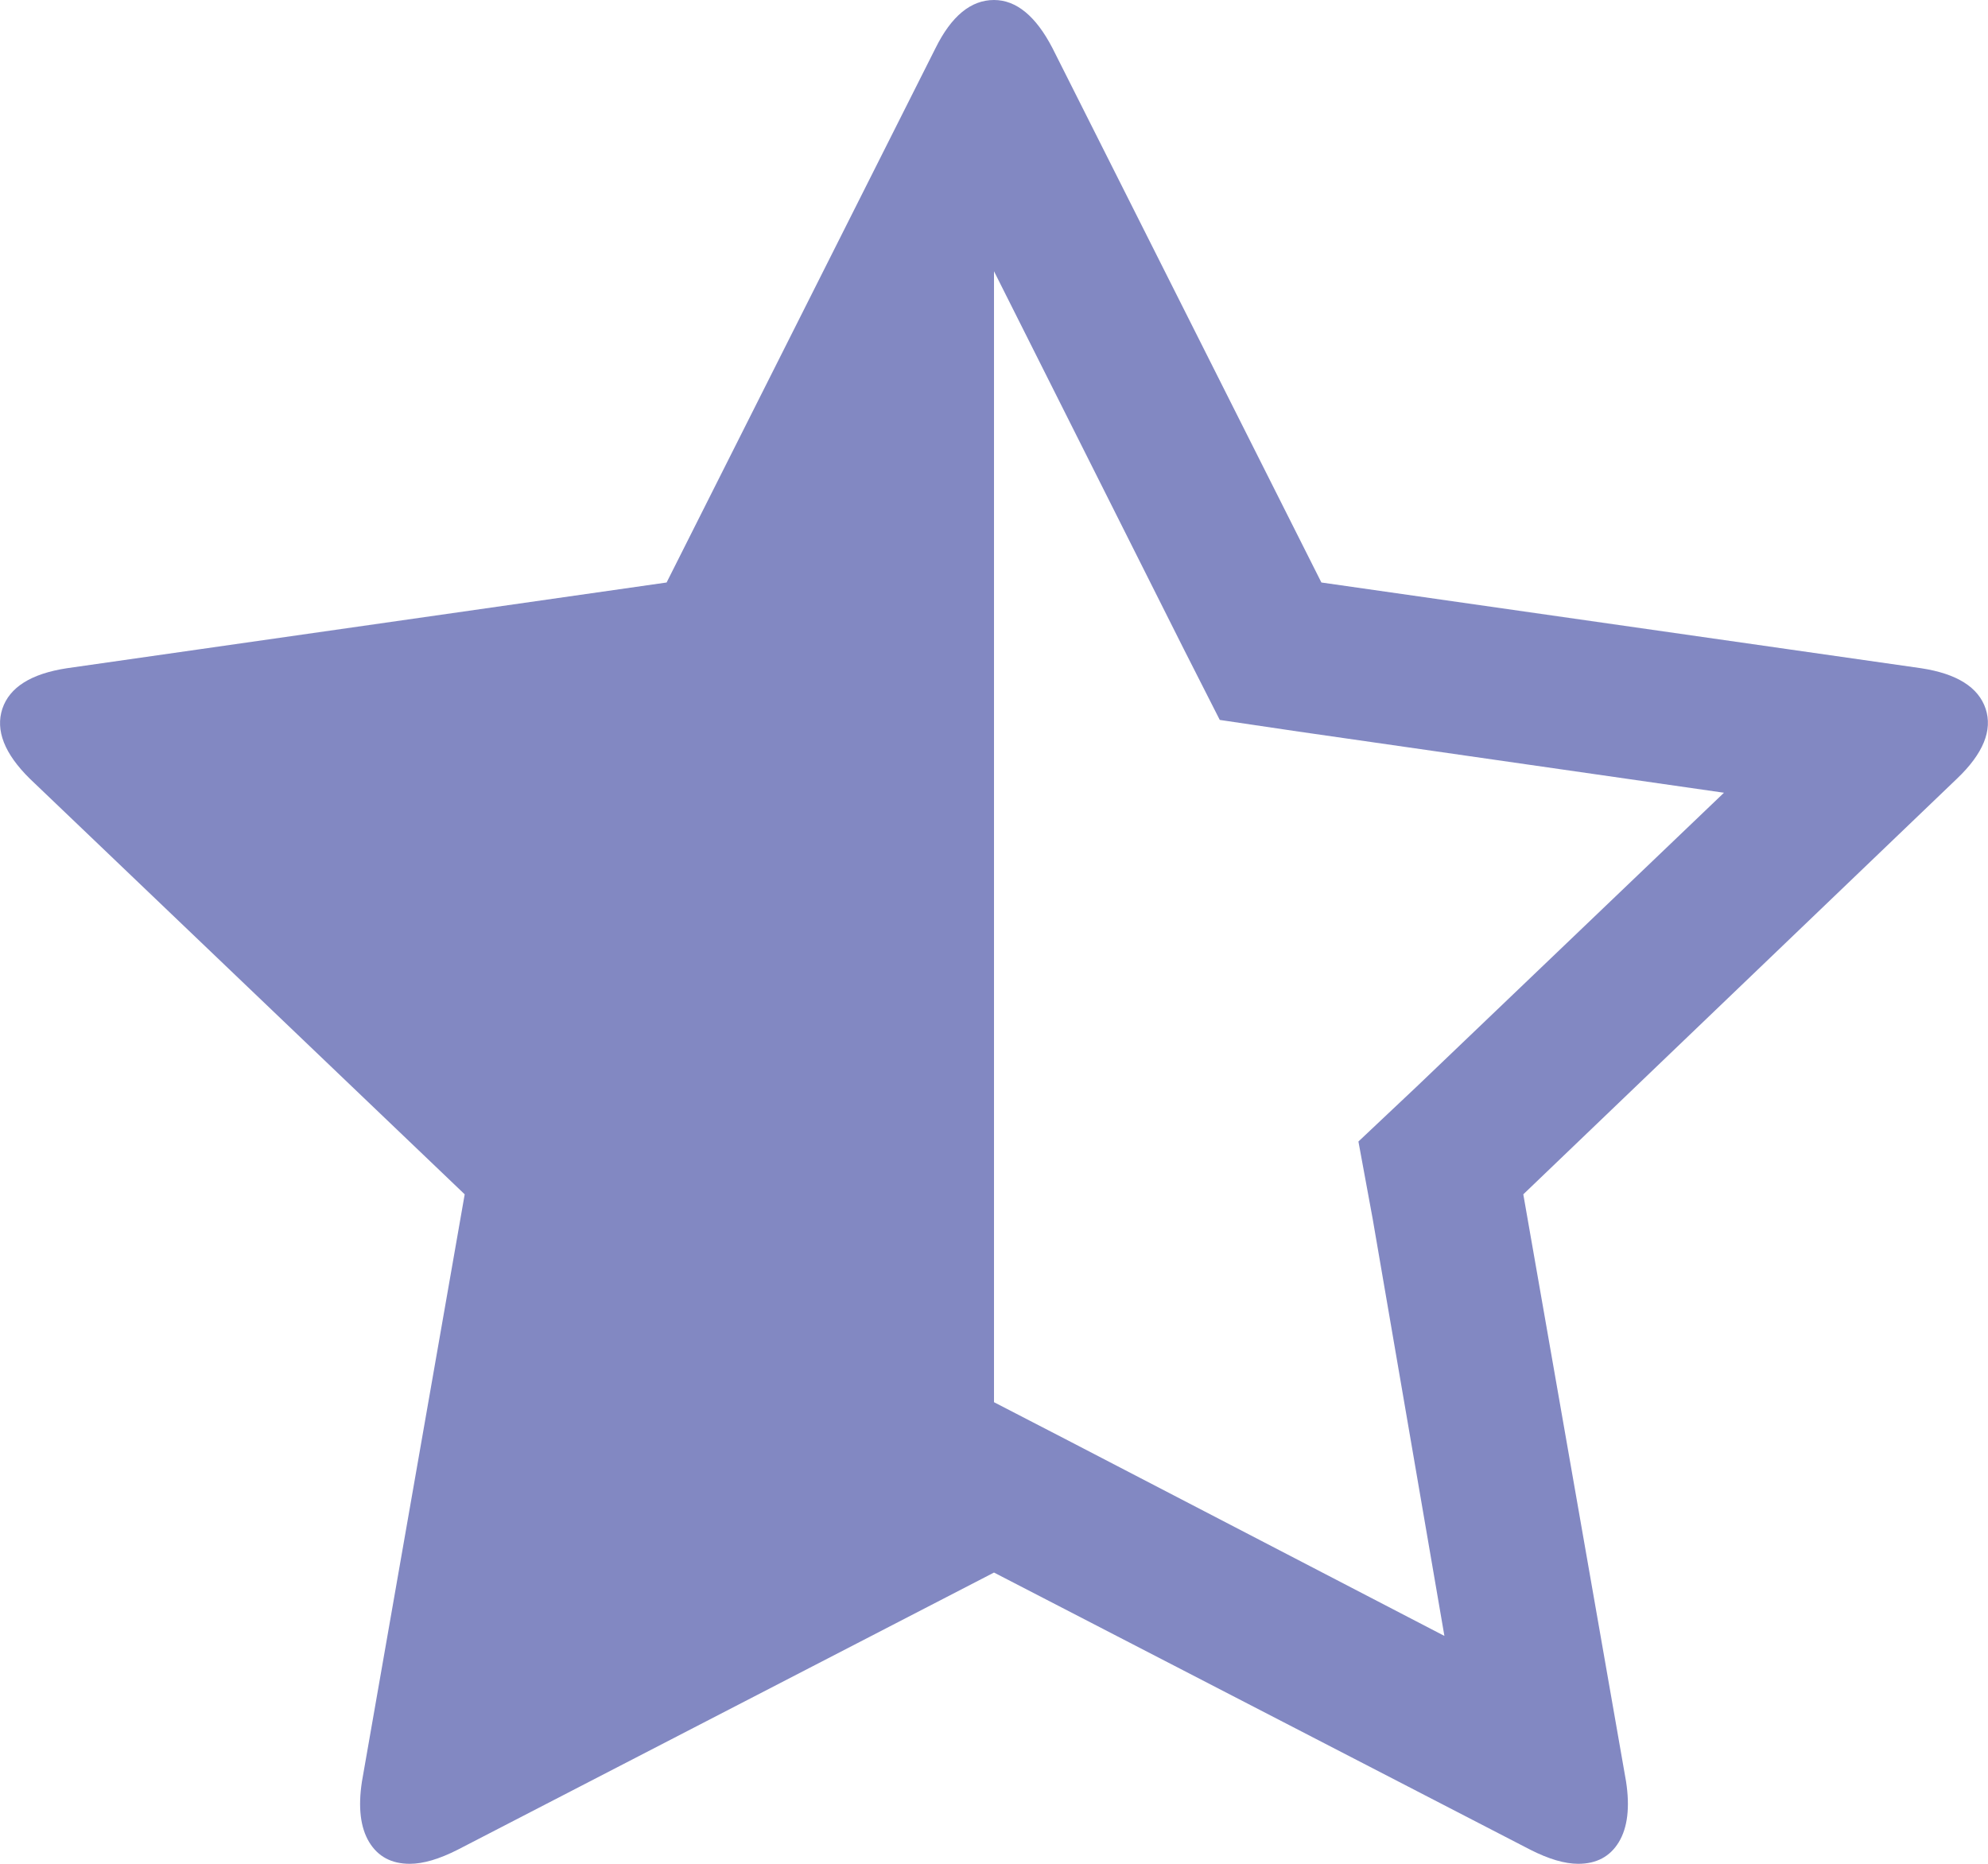 ﻿<?xml version="1.0" encoding="utf-8"?>
<svg version="1.1" xmlns:xlink="http://www.w3.org/1999/xlink" width="16px" height="15px" xmlns="http://www.w3.org/2000/svg">
  <g transform="matrix(1 0 0 1 -320 -186 )">
    <path d="M 10.933 9.187  L 11.404 8.743  L 13.875 6.38  L 10.452 5.888  L 9.817 5.794  L 9.529 5.227  L 8 2.183  L 8 11.285  L 8.567 11.578  L 11.625 13.166  L 11.048 9.811  L 10.933 9.187  Z M 15.981 5.704  C 16.038 5.877  15.962 6.065  15.75 6.267  L 12.26 9.612  L 13.087 14.338  C 13.119 14.546  13.099 14.709  13.029 14.825  C 12.958 14.942  12.849 15  12.702 15  C 12.593 15  12.465 14.962  12.317 14.887  L 8 12.656  L 3.683 14.887  C 3.535 14.962  3.407 15  3.298 15  C 3.151 15  3.042 14.942  2.971 14.825  C 2.901 14.709  2.881 14.546  2.913 14.338  L 3.74 9.612  L 0.24 6.267  C 0.035 6.065  -0.038 5.877  0.019 5.704  C 0.077 5.531  0.25 5.422  0.538 5.378  L 5.365 4.688  L 7.529 0.388  C 7.657 0.129  7.814 0  8 0  C 8.179 0  8.337 0.129  8.471 0.388  L 10.635 4.688  L 15.462 5.378  C 15.75 5.422  15.923 5.531  15.981 5.704  Z " fill-rule="nonzero" fill="#8288c2" stroke="none" transform="matrix(1 0 0 1 320 186 )" />
  </g>
</svg>